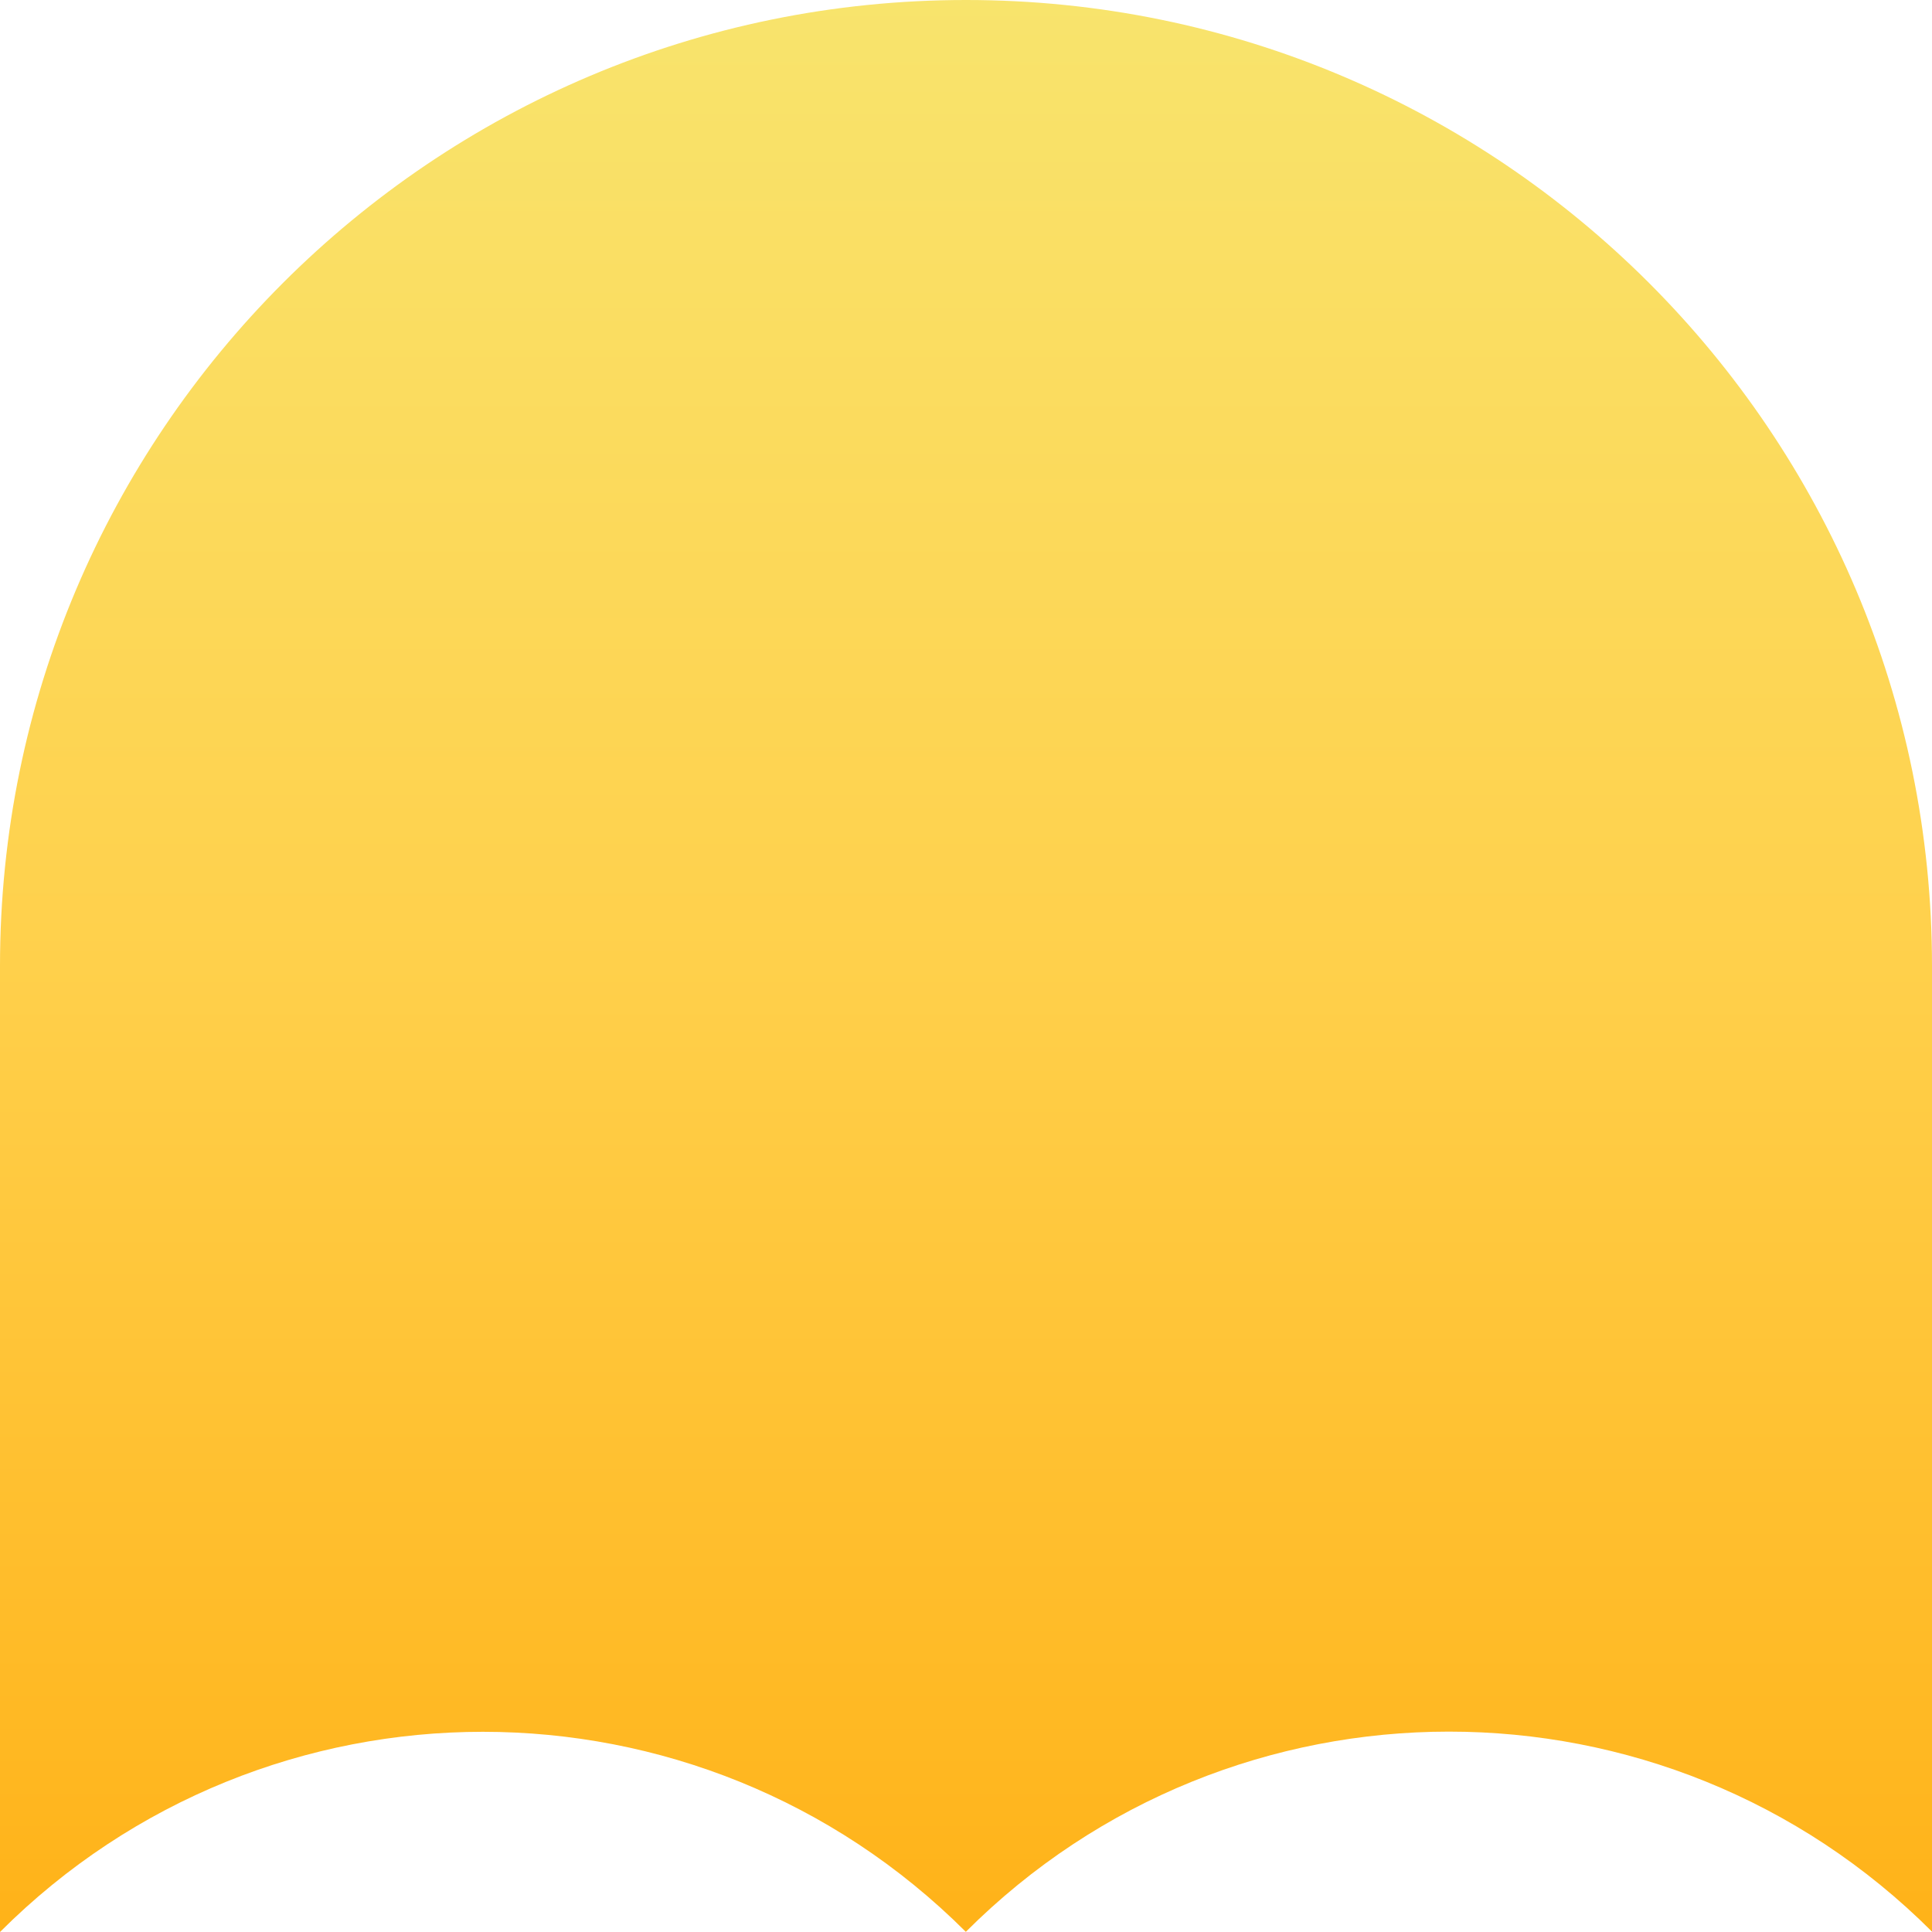<svg xmlns="http://www.w3.org/2000/svg" viewBox="0 0 1080 1080">
  <defs>
    <linearGradient id="grad_mood_in_awe" x1="0%" y1="100%" x2="0%" y2="0%">
      <stop offset="0" stop-color="#ffb218" stop-opacity="1.0"/>
      <stop offset="0.5" stop-color="#ffd04b" stop-opacity="1.0"/>
      <stop offset="1" stop-color="#f8e46d" stop-opacity="1.0"/>

    </linearGradient>
  </defs>
  <path fill="url(#grad_mood_in_awe)" d="M540,0C241.8,0 0,241.8 0,540V1080C149.2,930.8 390.6,930.8 539.9,1079.9C689.1,930.7 930.8,930.7 1080,1079.8V540C1080,241.8 838.2,0 540,0Z"/>
</svg>